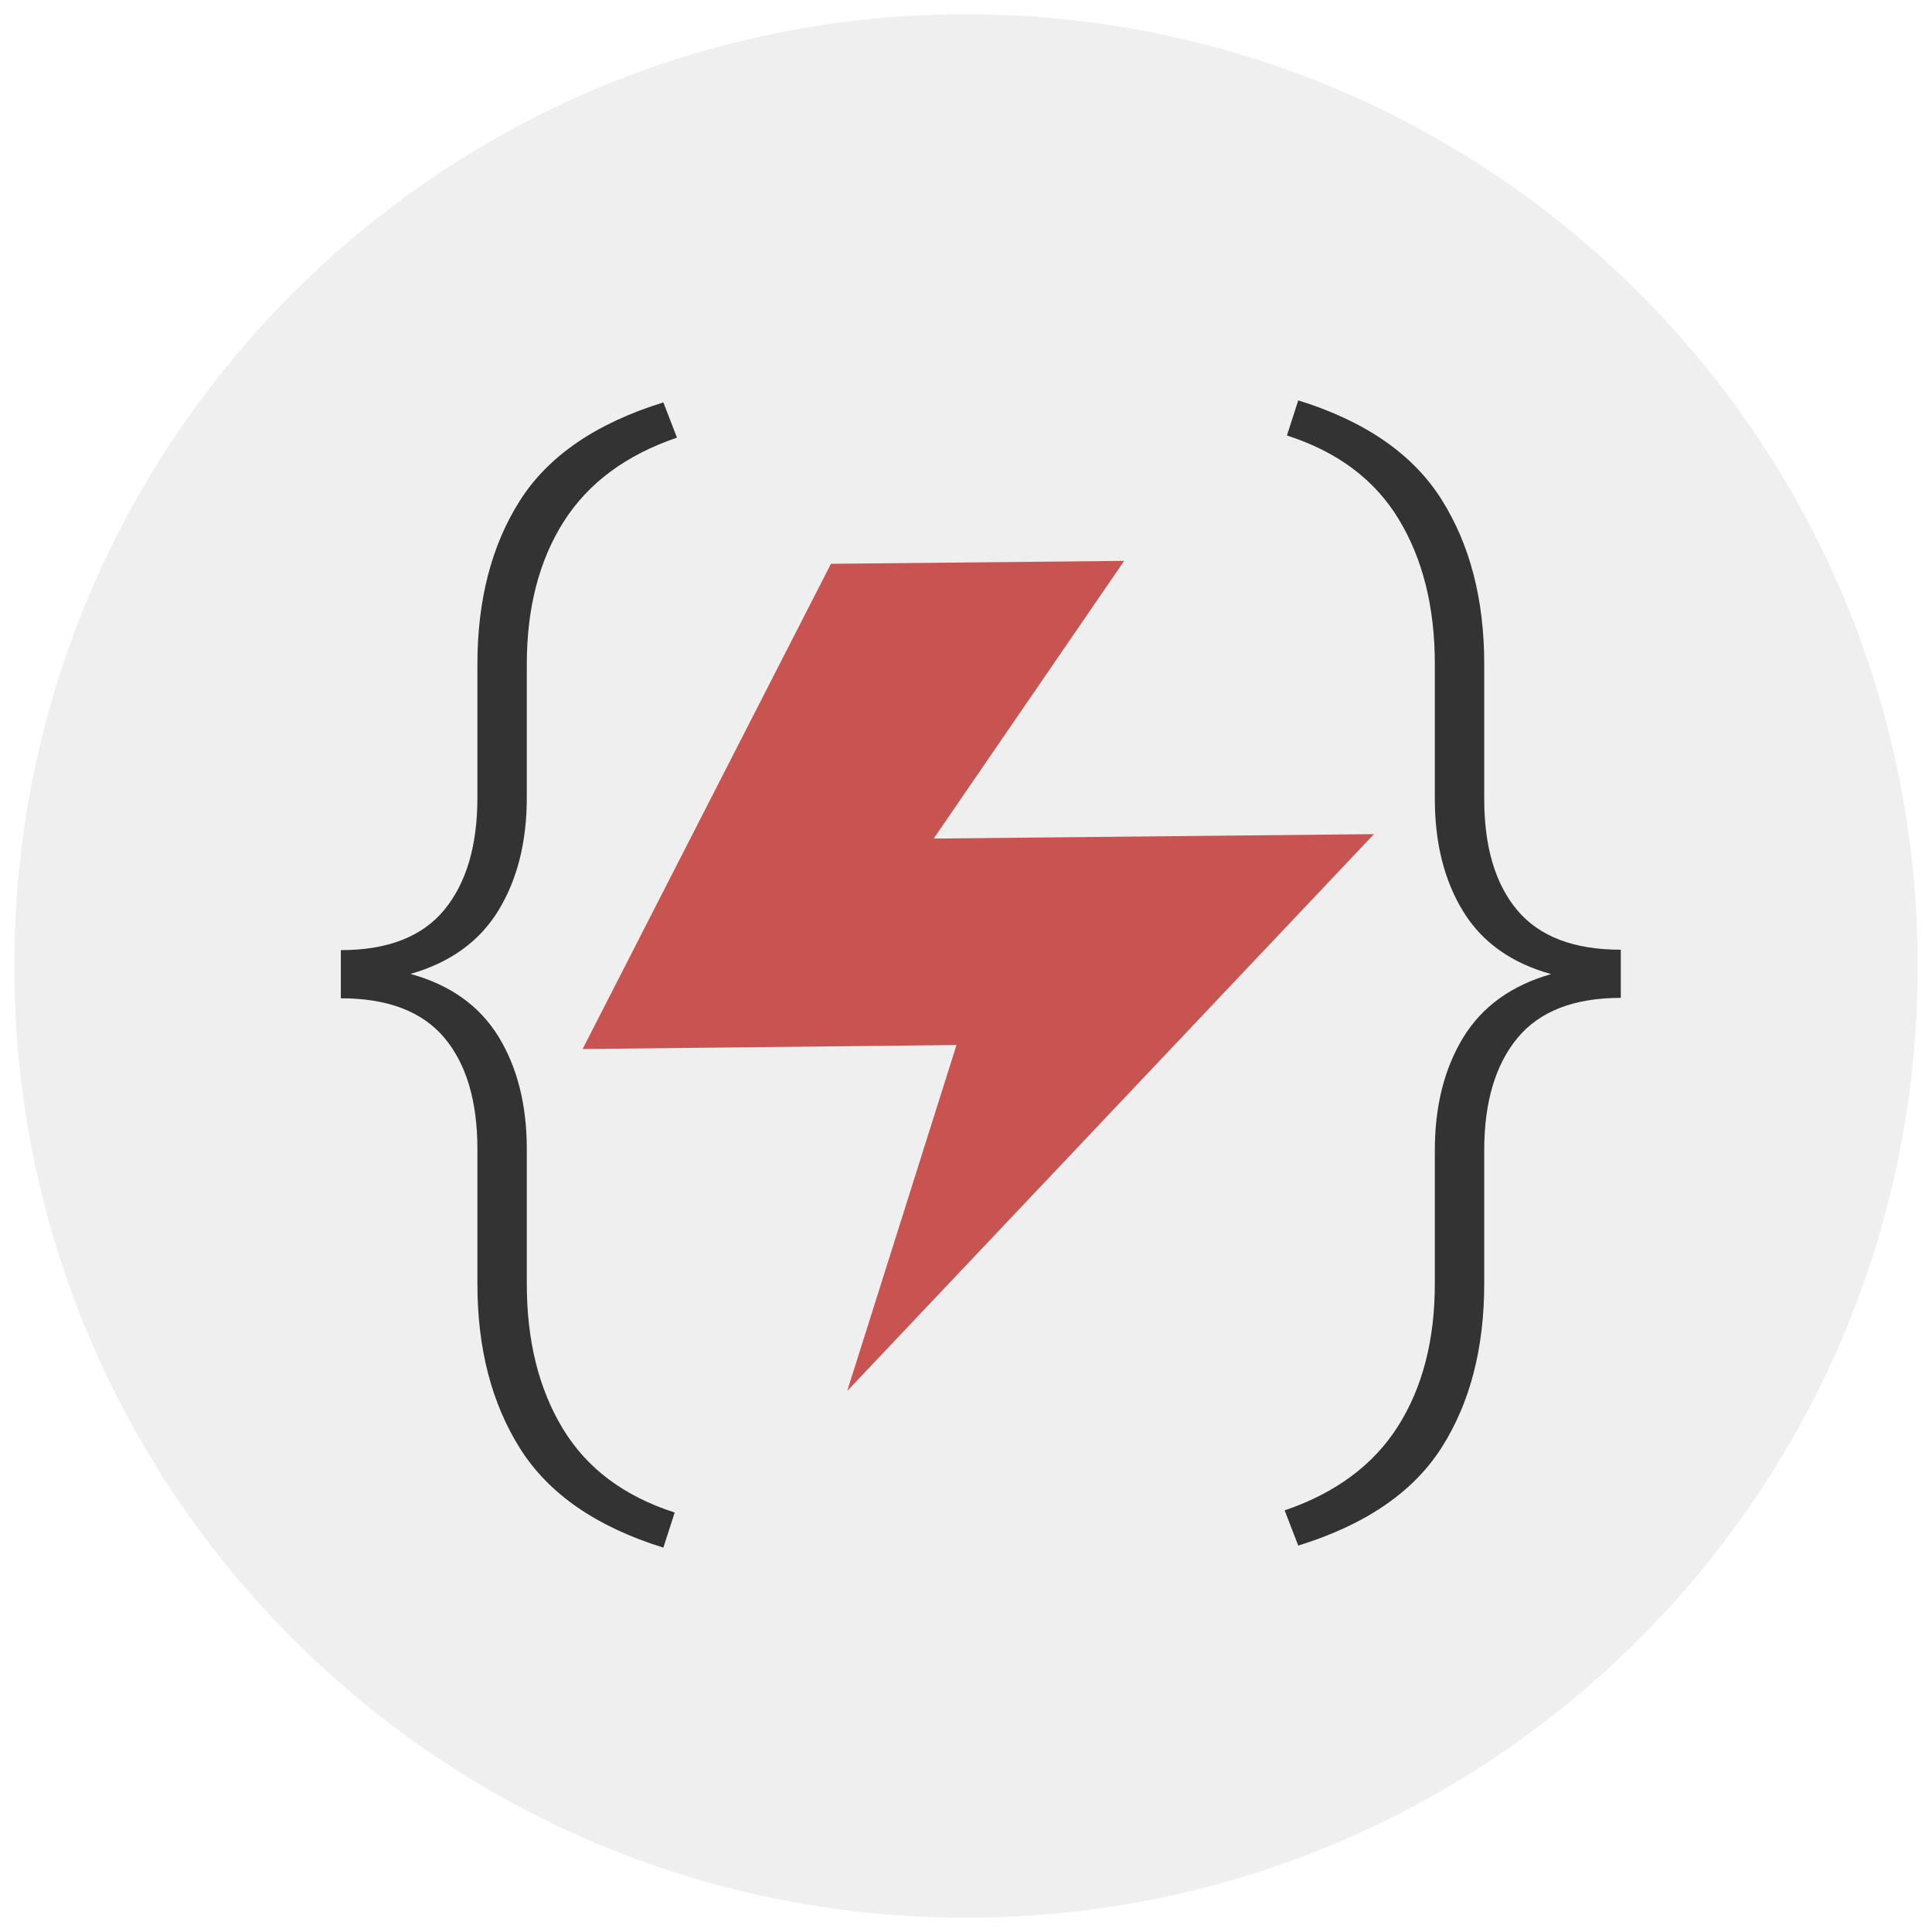 <?xml version="1.0" encoding="utf-8"?>
<svg xmlns="http://www.w3.org/2000/svg" height="203" width="203">
    <rect id="backgroundrect" width="100%" height="100%" x="0" y="0" fill="none" stroke="none" class="" style=""/>
    <g class="currentLayer" style="">
        <path fill="#AFB1B3" stroke="none" stroke-width="3"
              fill-opacity="0.2"
              d="M1.5,101.5 C1.5,46.251 46.251,1.5 101.5,1.5 C156.749,1.5 201.5,46.251 201.5,101.5 C201.5,156.749 156.749,201.5 101.5,201.5 C46.251,201.5 1.5,156.749 1.5,101.5 z"
              id="svg_2" class=""/>
        <polygon fill="#C75450"
                 points="104.339,109.366 69.43,127.391 69.834,70.123 97.222,56.002 92.447,91.065 133.57,69.862 110.411,146.998 "
                 transform="rotate(26.698 101.5,101.5) " id="svg_1" class=""/>
    </g>
    <path d="M 136.411 162.399 L 134.981 158.699 C 140.341 156.872 144.311 153.926 146.891 149.859 C 149.471 145.786 150.761 140.792 150.761 134.879 L 150.761 120.879 C 150.761 116.232 151.754 112.279 153.741 109.019 C 155.728 105.766 158.808 103.542 162.981 102.349 C 158.808 101.196 155.728 99.002 153.741 95.769 C 151.754 92.529 150.761 88.586 150.761 83.939 L 150.761 69.769 C 150.761 63.809 149.501 58.746 146.981 54.579 C 144.461 50.406 140.541 47.466 135.221 45.759 L 136.411 42.069 C 143.438 44.249 148.451 47.712 151.451 52.459 C 154.451 57.206 155.951 62.976 155.951 69.769 L 155.951 83.939 C 155.951 88.986 157.111 92.889 159.431 95.649 C 161.758 98.409 165.381 99.789 170.301 99.789 L 170.301 104.849 C 165.381 104.849 161.758 106.259 159.431 109.079 C 157.111 111.899 155.951 115.832 155.951 120.879 L 155.951 134.879 C 155.951 141.666 154.461 147.402 151.481 152.089 C 148.501 156.776 143.478 160.212 136.411 162.399 Z"
          transform="matrix(1, 0, 0, 1, 0, 0)" style="fill: rgb(51, 51, 51); white-space: pre;"/>
    <path d="M -69.702 -42.283 L -71.132 -45.983 C -65.772 -47.81 -61.802 -50.756 -59.222 -54.823 C -56.642 -58.896 -55.352 -63.89 -55.352 -69.803 L -55.352 -83.803 C -55.352 -88.45 -54.359 -92.403 -52.372 -95.663 C -50.385 -98.916 -47.305 -101.14 -43.132 -102.333 C -47.305 -103.486 -50.385 -105.68 -52.372 -108.913 C -54.359 -112.153 -55.352 -116.096 -55.352 -120.743 L -55.352 -134.913 C -55.352 -140.873 -56.612 -145.936 -59.132 -150.103 C -61.652 -154.276 -65.572 -157.216 -70.892 -158.923 L -69.702 -162.613 C -62.675 -160.433 -57.662 -156.97 -54.662 -152.223 C -51.662 -147.476 -50.162 -141.706 -50.162 -134.913 L -50.162 -120.743 C -50.162 -115.696 -49.002 -111.793 -46.682 -109.033 C -44.355 -106.273 -40.732 -104.893 -35.812 -104.893 L -35.812 -99.833 C -40.732 -99.833 -44.355 -98.423 -46.682 -95.603 C -49.002 -92.783 -50.162 -88.85 -50.162 -83.803 L -50.162 -69.803 C -50.162 -63.016 -51.652 -57.28 -54.632 -52.593 C -57.612 -47.906 -62.635 -44.47 -69.702 -42.283 Z"
          transform="matrix(-1, 0, 0, -1, 0, 0)" style="fill: rgb(51, 51, 51); white-space: pre;"/>
</svg>